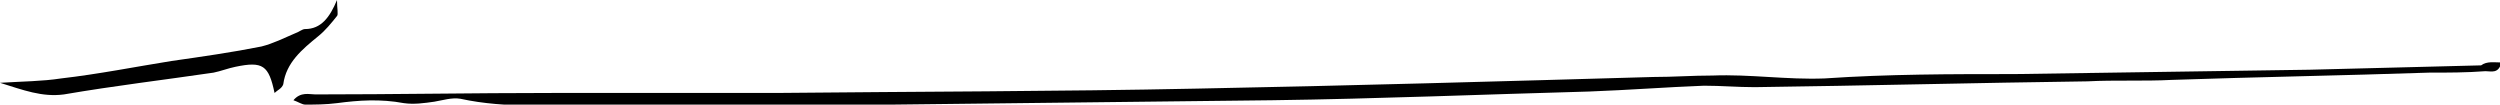 <?xml version="1.0" encoding="utf-8"?>
<!-- Generator: Adobe Illustrator 27.0.0, SVG Export Plug-In . SVG Version: 6.00 Build 0)  -->
<svg version="1.1" id="LineSVG" xmlns="http://www.w3.org/2000/svg" xmlns:xlink="http://www.w3.org/1999/xlink" x="0px" y="0px"
	 viewBox="0 0 172.1 7.2" style="enable-background:new 0 0 172.1 7.2;" xml:space="preserve">
<path class="pinStroke" d="M172.2,4.3c-0.2,0.8-0.7,0.6-1.1,0.6C169.8,5,168.5,5,167.2,5c-5.9,0.2-11.8,0.3-17.7,0.5
	c-1.9,0.1-3.9,0-5.8,0.1c-7.6,0.1-15.3,0.3-22.9,0.4c-1.2,0-2.3-0.1-3.5-0.1c-2.6,0.1-5.2,0.3-7.9,0.4c-7.3,0.2-14.5,0.5-21.8,0.6
	C78.9,7,70.2,7.1,61.5,7.2c-6.7,0.1-13.3,0-20,0c-3.3,0-6.6,0.3-9.8-0.4c-0.6-0.1-1.2,0.1-1.8,0.2c-0.7,0.1-1.4,0.2-2.1,0.1
	c-1.6-0.3-3.1-0.2-4.6,0c-0.8,0.1-1.5,0.1-2.2,0.1c-0.2,0-0.5-0.2-0.8-0.3c0.5-0.6,1.1-0.4,1.5-0.4c5.4,0,10.9-0.1,16.3-0.1
	c5.1,0,10.2,0,15.4,0c9.7-0.1,19.4-0.1,29-0.3c10.5-0.2,20.9-0.5,31.4-0.8c1.4,0,2.7-0.1,4.1-0.1c2.6-0.1,5.1,0.3,7.7,0.2
	c4.4-0.3,8.7-0.3,13.1-0.3c6.8-0.1,13.5-0.2,20.3-0.3c3.9-0.1,7.9-0.2,11.8-0.3C171.2,4.2,171.7,4.3,172.2,4.3L172.2,4.3z"/>
<path class="pinStroke" d="M18.9,6.4L18.9,6.4c-0.4-1.9-0.8-2.2-2.7-1.8c-0.5,0.1-1,0.3-1.5,0.4C11.3,5.5,7.9,5.9,4.4,6.5
	C2.9,6.7,1.6,6.2,0,5.7c1.6-0.1,2.9-0.1,4.2-0.3c2.6-0.3,5.1-0.8,7.6-1.2c2.1-0.3,4.2-0.6,6.2-1c0.8-0.2,1.6-0.6,2.3-0.9
	C20.6,2.2,20.8,2,21,2c1.1,0,1.7-0.8,2.2-2c0,0.6,0.1,1,0,1.1c-0.4,0.5-0.8,1-1.3,1.4c-1.1,0.9-2.2,1.8-2.4,3.3
	C19.4,6.1,19.1,6.2,18.9,6.4L18.9,6.4z"/>
</svg>
